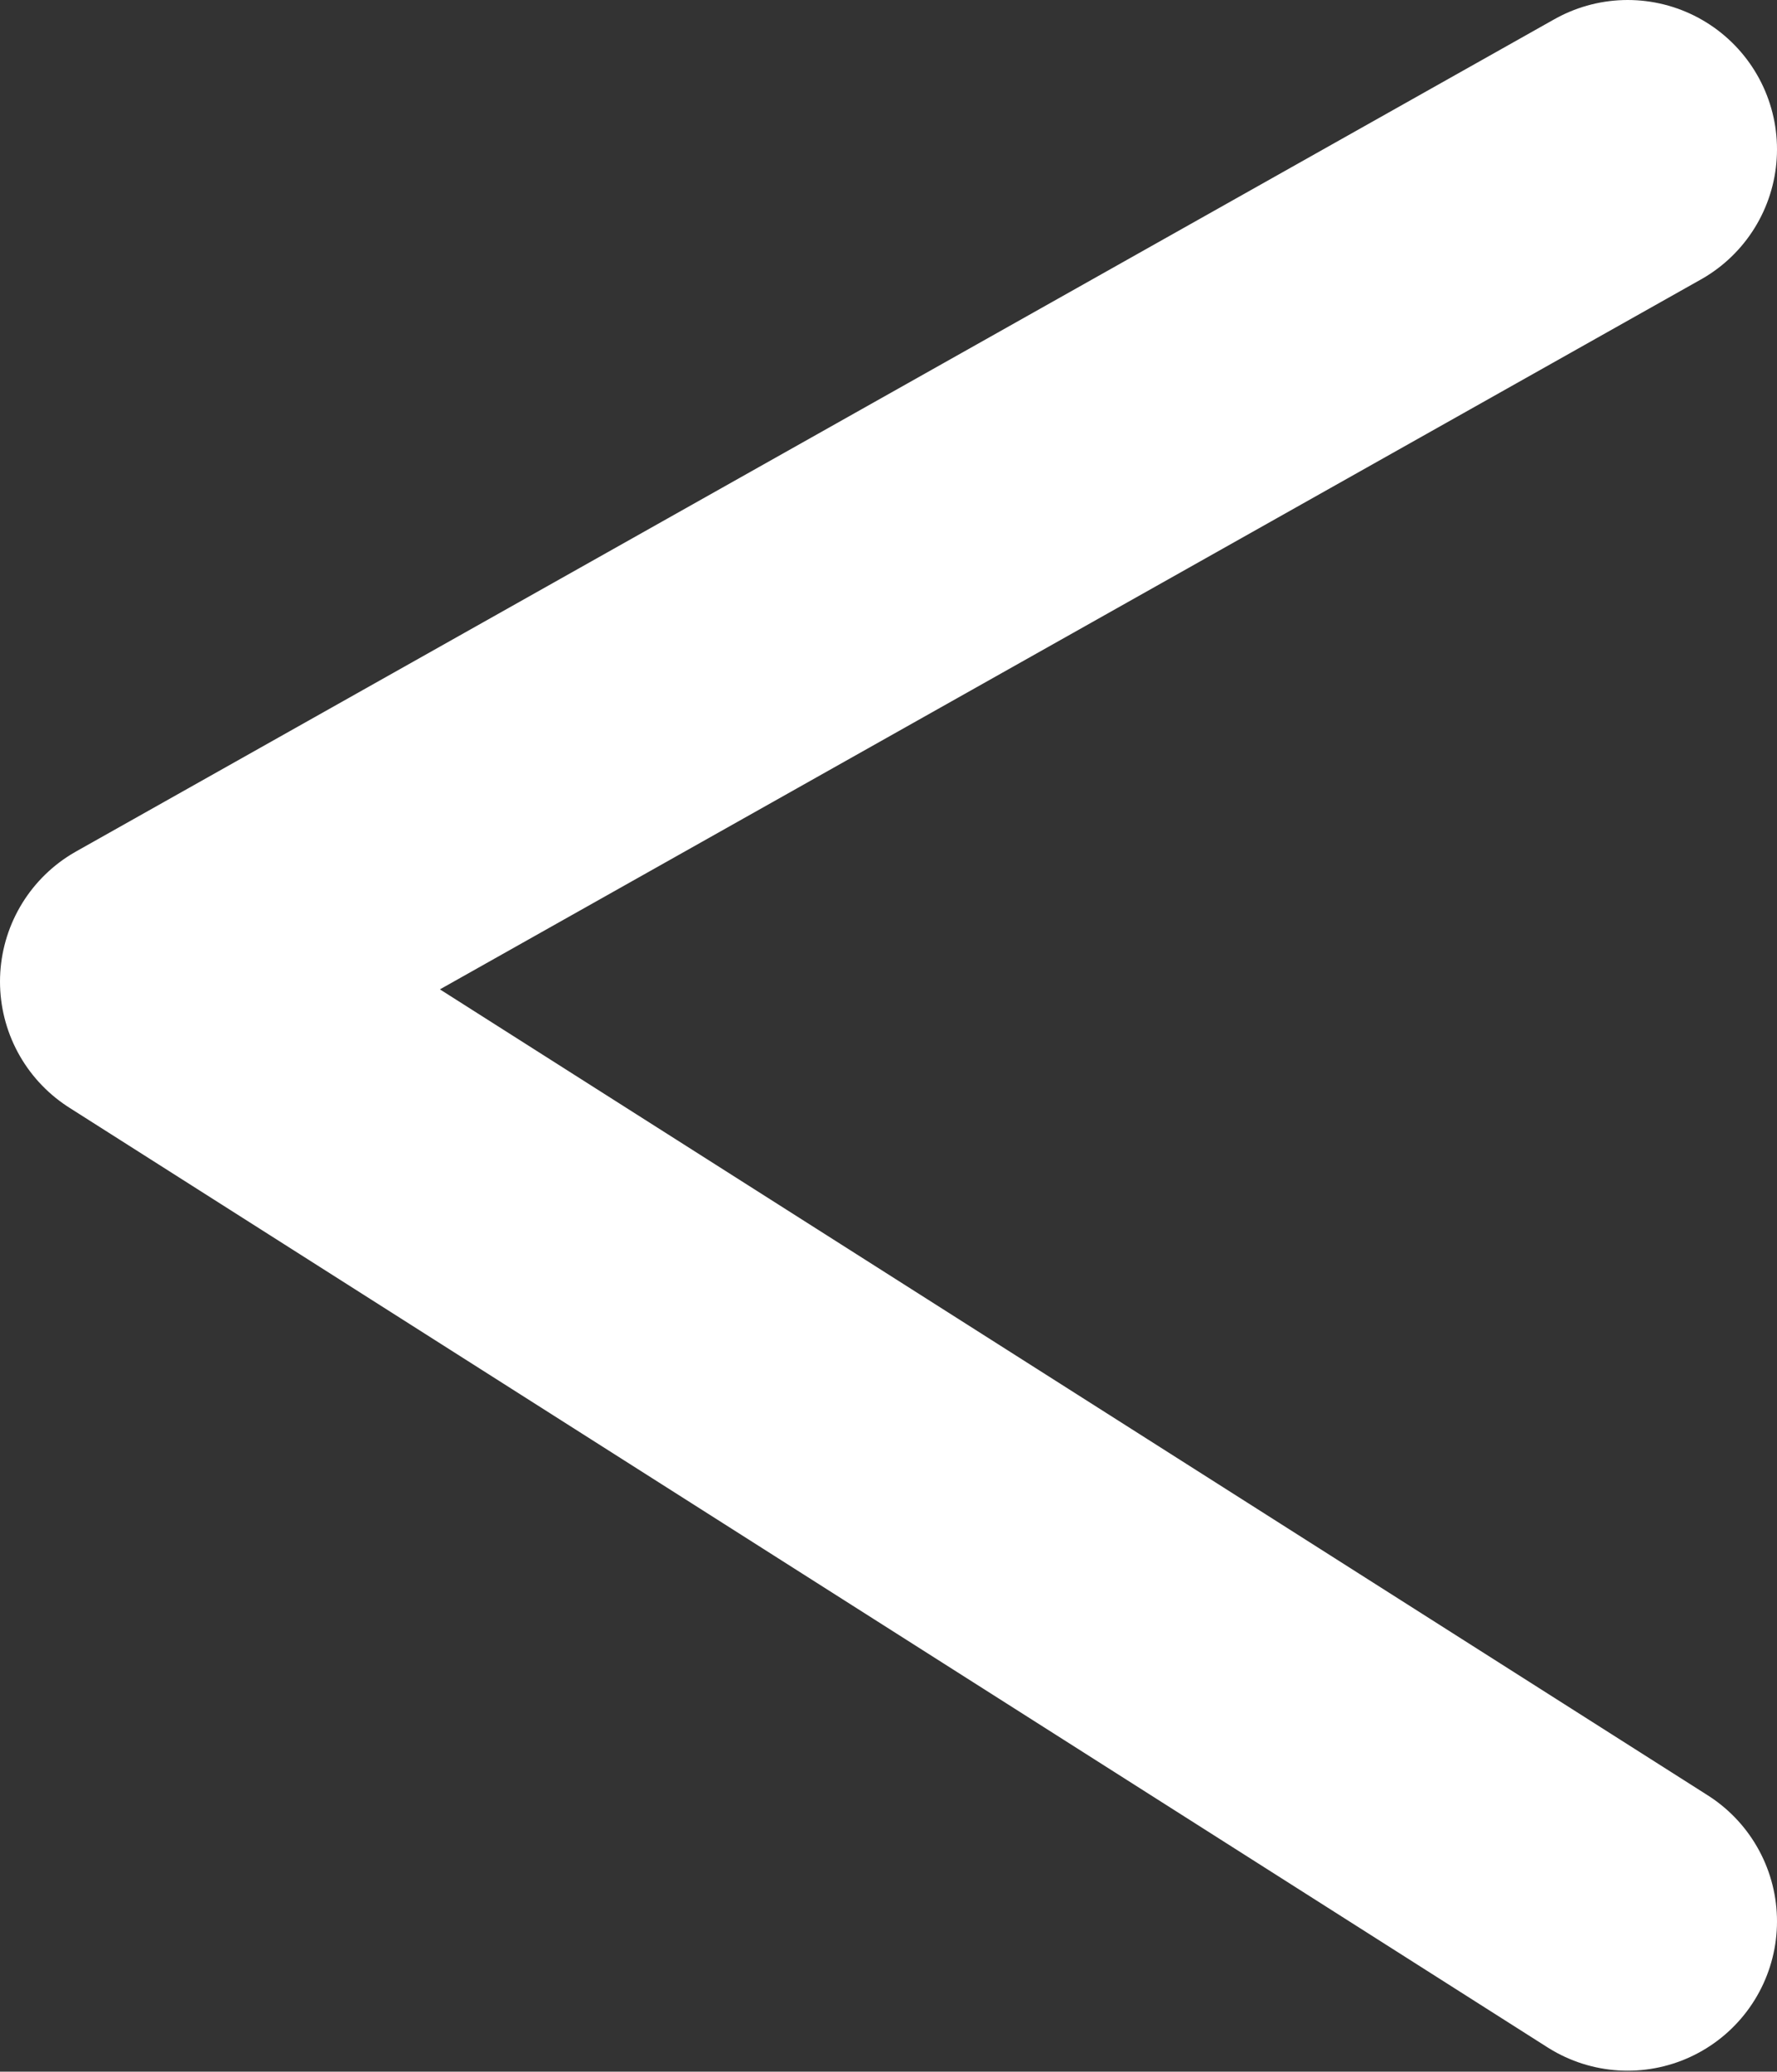 <svg xmlns="http://www.w3.org/2000/svg" viewBox="0 0 17.85 20.81"><rect x="0" y="0" width="17.85" height="20.81" fill="#333333" stroke="none"/><defs><style>.cls-1{fill:none;stroke:#fff;stroke-linecap:round;stroke-linejoin:round;stroke-width:3px;}</style></defs><g id="Capa_2" data-name="Capa 2"><g id="Capa_1-2" data-name="Capa 1"><polyline class="cls-1" points="16.35 19.3 1.5 9.86 16.35 1.5"/></g></g></svg>